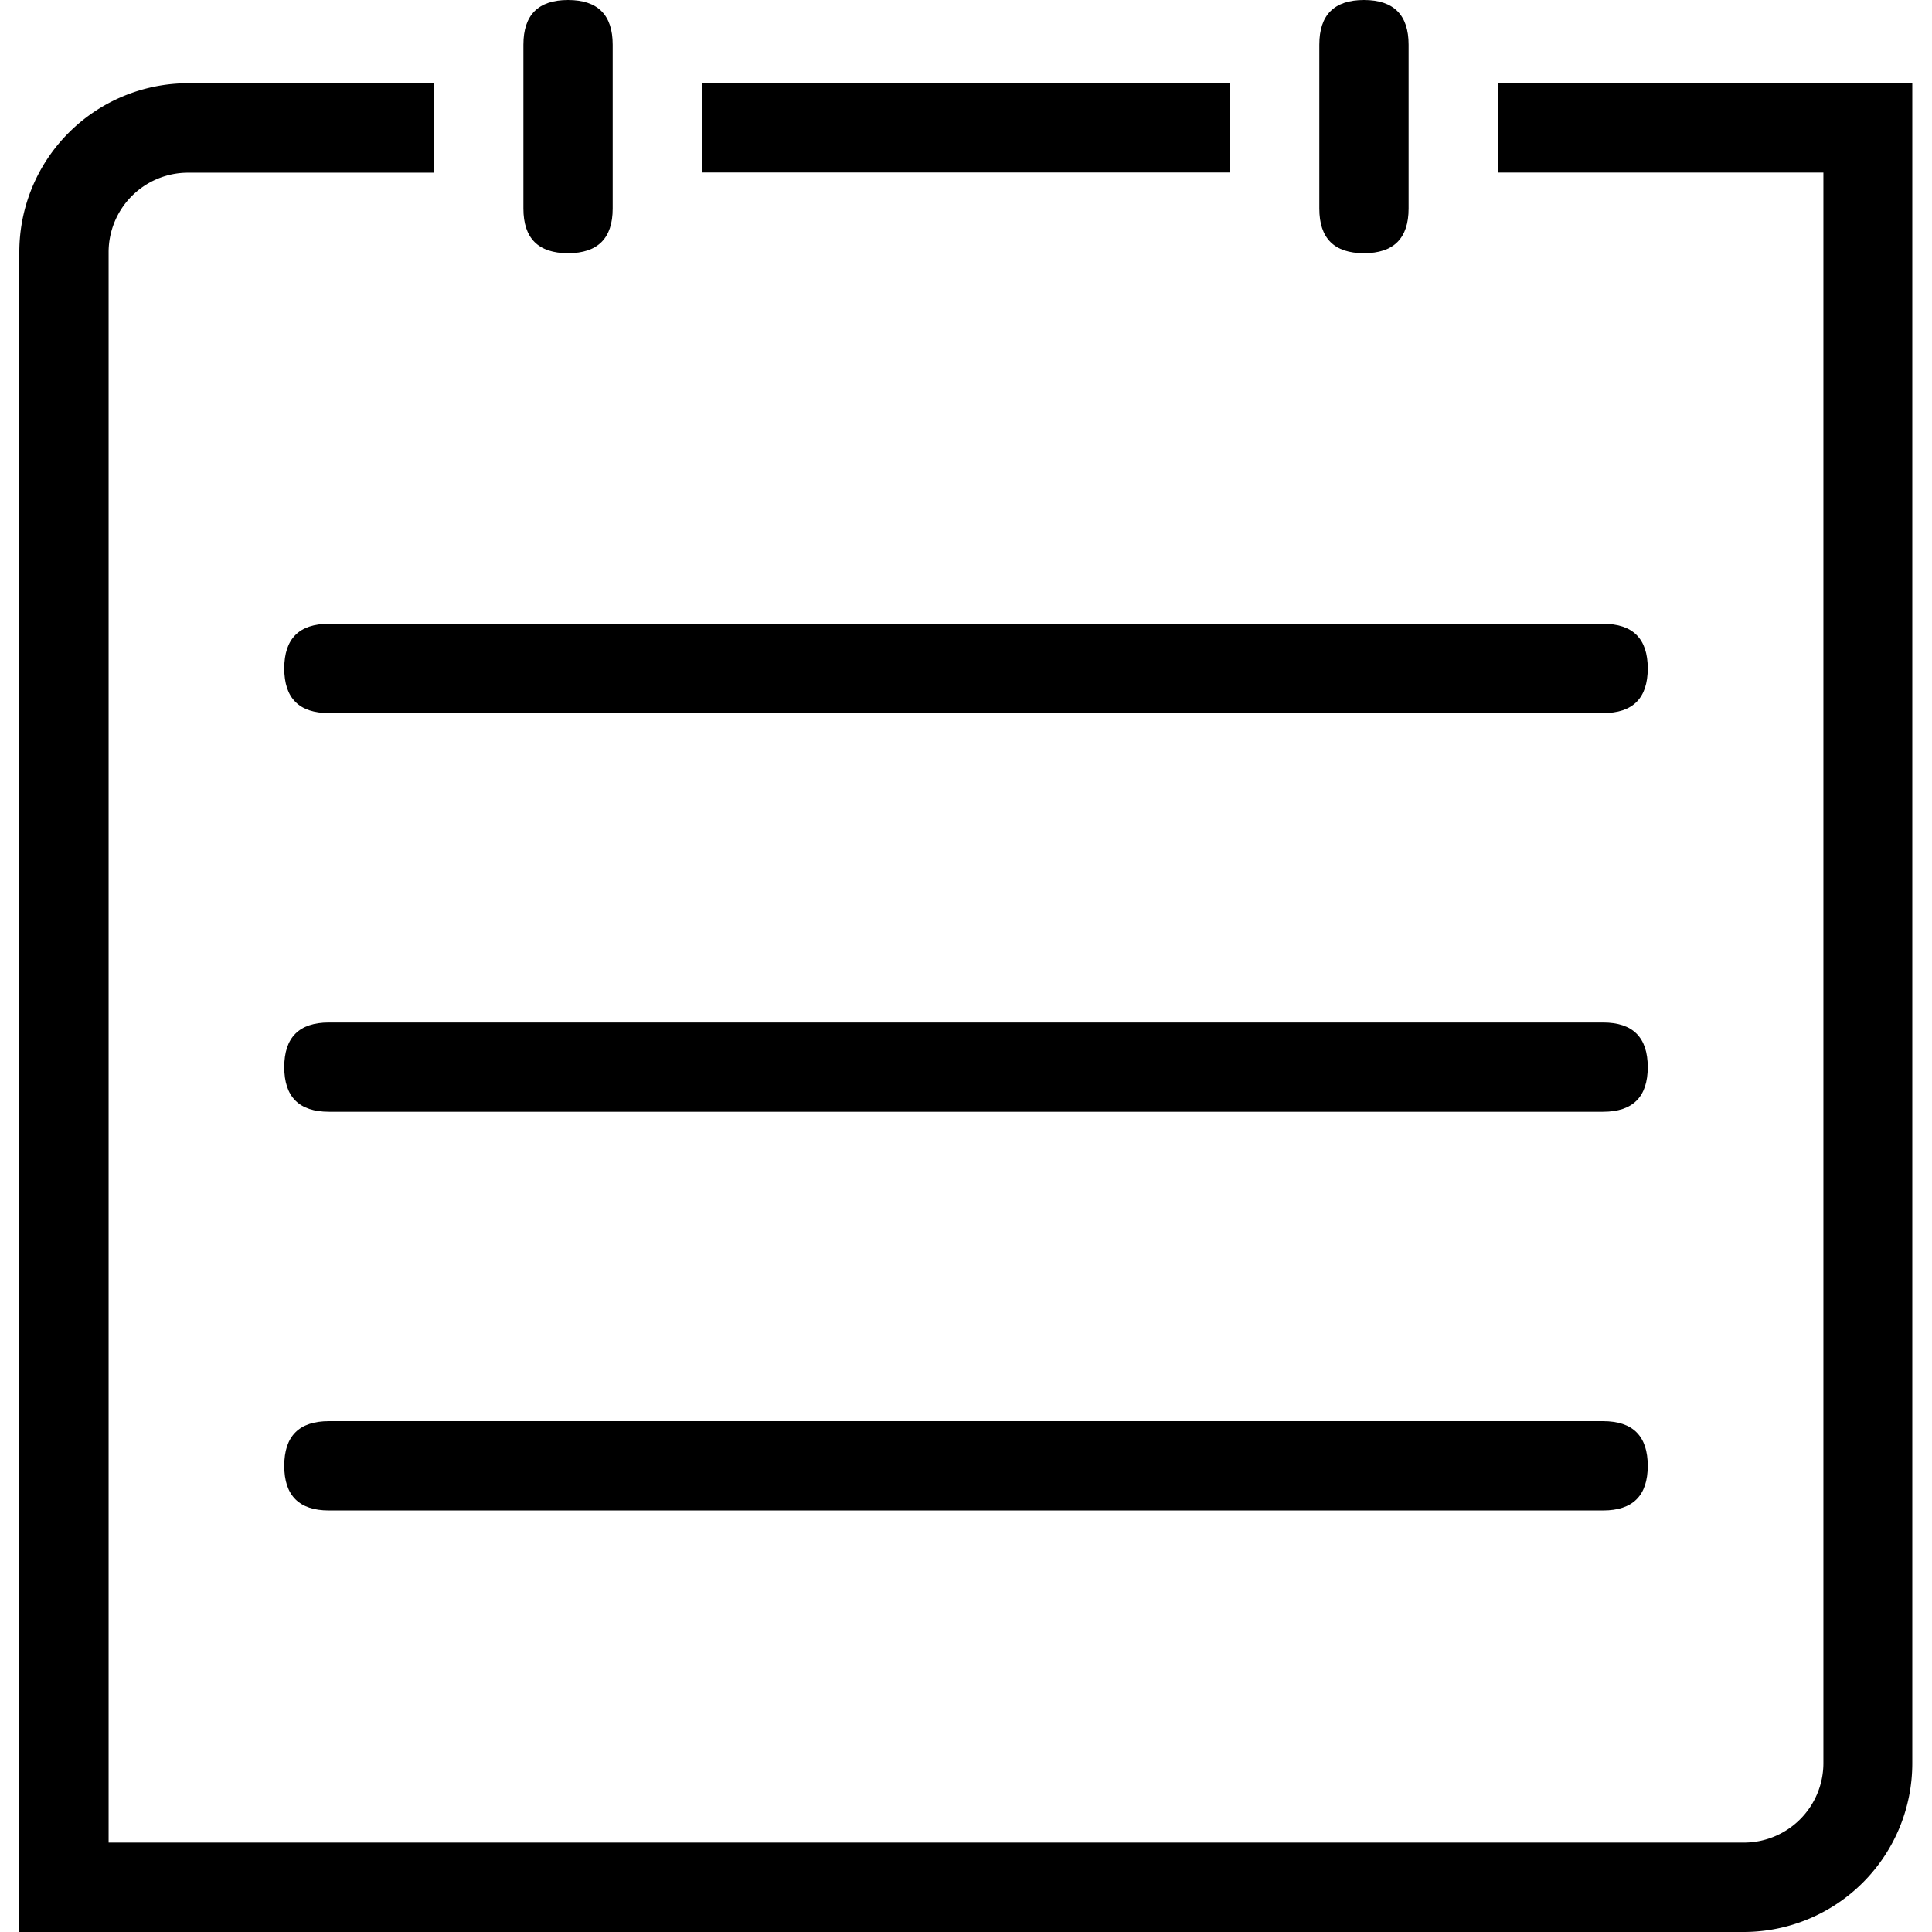 <?xml version="1.0" standalone="no"?><!DOCTYPE svg PUBLIC "-//W3C//DTD SVG 1.1//EN" "http://www.w3.org/Graphics/SVG/1.1/DTD/svg11.dtd"><svg t="1585303577098" class="icon" viewBox="0 0 1024 1024" version="1.1" xmlns="http://www.w3.org/2000/svg" p-id="11734" xmlns:xlink="http://www.w3.org/1999/xlink" width="200" height="200"><defs><style type="text/css"></style></defs><path d="M150.652 541.944m23.686 0l675.323 0q23.686 0 23.686 23.686l0-0.052q0 23.686-23.686 23.686l-675.323 0q-23.686 0-23.686-23.686l0 0.052q0-23.686 23.686-23.686Z" p-id="11735"></path><path d="M150.652 330.628m23.686 0l675.323 0q23.686 0 23.686 23.686l0-0.052q0 23.686-23.686 23.686l-675.323 0q-23.686 0-23.686-23.686l0 0.052q0-23.686 23.686-23.686Z" p-id="11736"></path><path d="M150.652 753.261m23.686 0l675.323 0q23.686 0 23.686 23.686l0-0.052q0 23.686-23.686 23.686l-675.323 0q-23.686 0-23.686-23.686l0 0.052q0-23.686 23.686-23.686Z" p-id="11737"></path><path d="M277.411 0m23.686 0l-0.052 0q23.686 0 23.686 23.686l0 86.833q0 23.686-23.686 23.686l0.052 0q-23.686 0-23.686-23.686l0-86.833q0-23.686 23.686-23.686Z" p-id="11738"></path><path d="M372.105 44.115h279.79v47.321h-279.79z" p-id="11739"></path><path d="M699.268 0m23.686 0l-0.052 0q23.686 0 23.686 23.686l0 86.833q0 23.686-23.686 23.686l0.052 0q-23.686 0-23.686-23.686l0-86.833q0-23.686 23.686-23.686Z" p-id="11740"></path><path d="M1013.553 44.115h-219.643v47.373h172.528v842.99a42.149 42.149 0 0 1-42.098 42.149H57.561v-842.99a42.098 42.098 0 0 1 42.149-42.098h130.379V44.115H99.711A89.471 89.471 0 0 0 10.24 133.585V1024h914.101A89.419 89.419 0 0 0 1013.553 934.529z" p-id="11741"></path></svg>